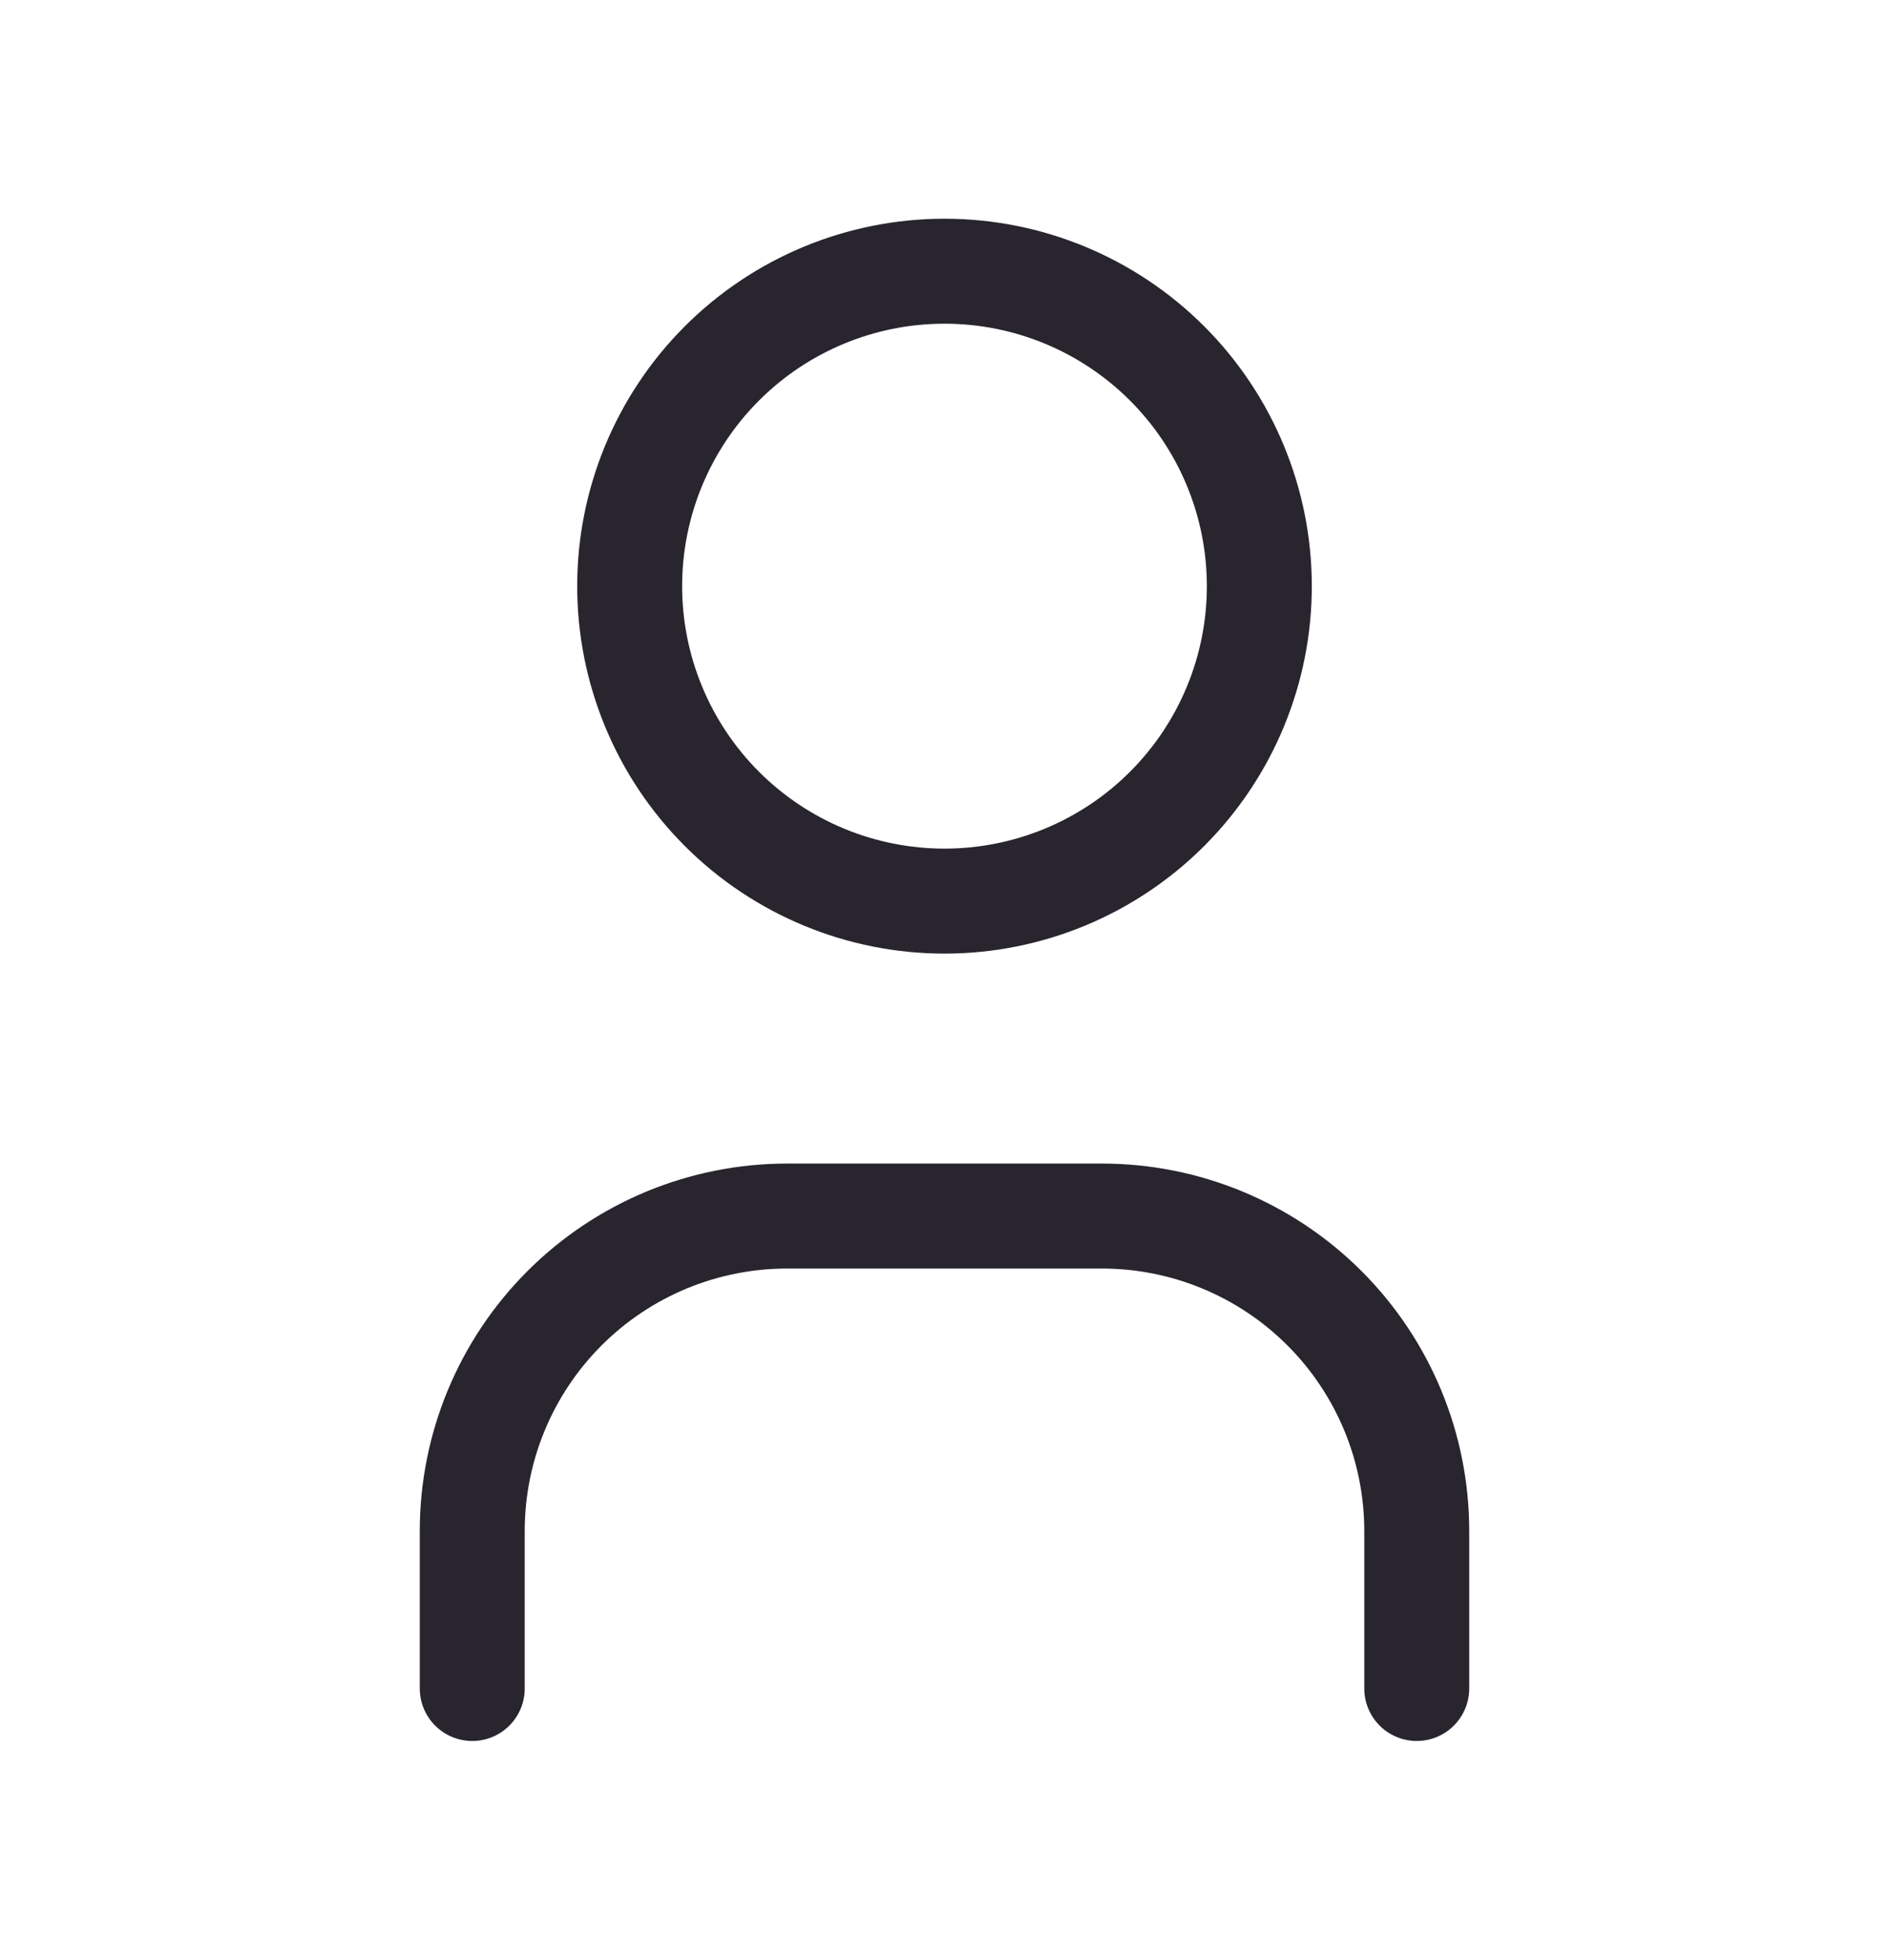 <svg width="27" height="28" viewBox="0 0 27 28" fill="none" xmlns="http://www.w3.org/2000/svg">
<g clip-path="url(#clip0_725_5185)">
<path d="M9 8.375C9 9.568 9.474 10.713 10.318 11.557C11.162 12.401 12.306 12.875 13.5 12.875C14.694 12.875 15.838 12.401 16.682 11.557C17.526 10.713 18 9.568 18 8.375C18 7.182 17.526 6.037 16.682 5.193C15.838 4.349 14.694 3.875 13.5 3.875C12.306 3.875 11.162 4.349 10.318 5.193C9.474 6.037 9 7.182 9 8.375Z" stroke="#28252E" stroke-width="1.5" stroke-linecap="round" stroke-linejoin="round"/>
<path d="M6.75 24.125V21.875C6.75 20.681 7.224 19.537 8.068 18.693C8.912 17.849 10.056 17.375 11.25 17.375H15.75C16.944 17.375 18.088 17.849 18.932 18.693C19.776 19.537 20.25 20.681 20.25 21.875V24.125" stroke="#28252E" stroke-width="1.5" stroke-linecap="round" stroke-linejoin="round"/>
</g>
<defs>
<clipPath id="clip0_725_5185">
<rect width="27" height="27" fill="white" transform="translate(0 0.5)"/>
</clipPath>
</defs>
</svg>
